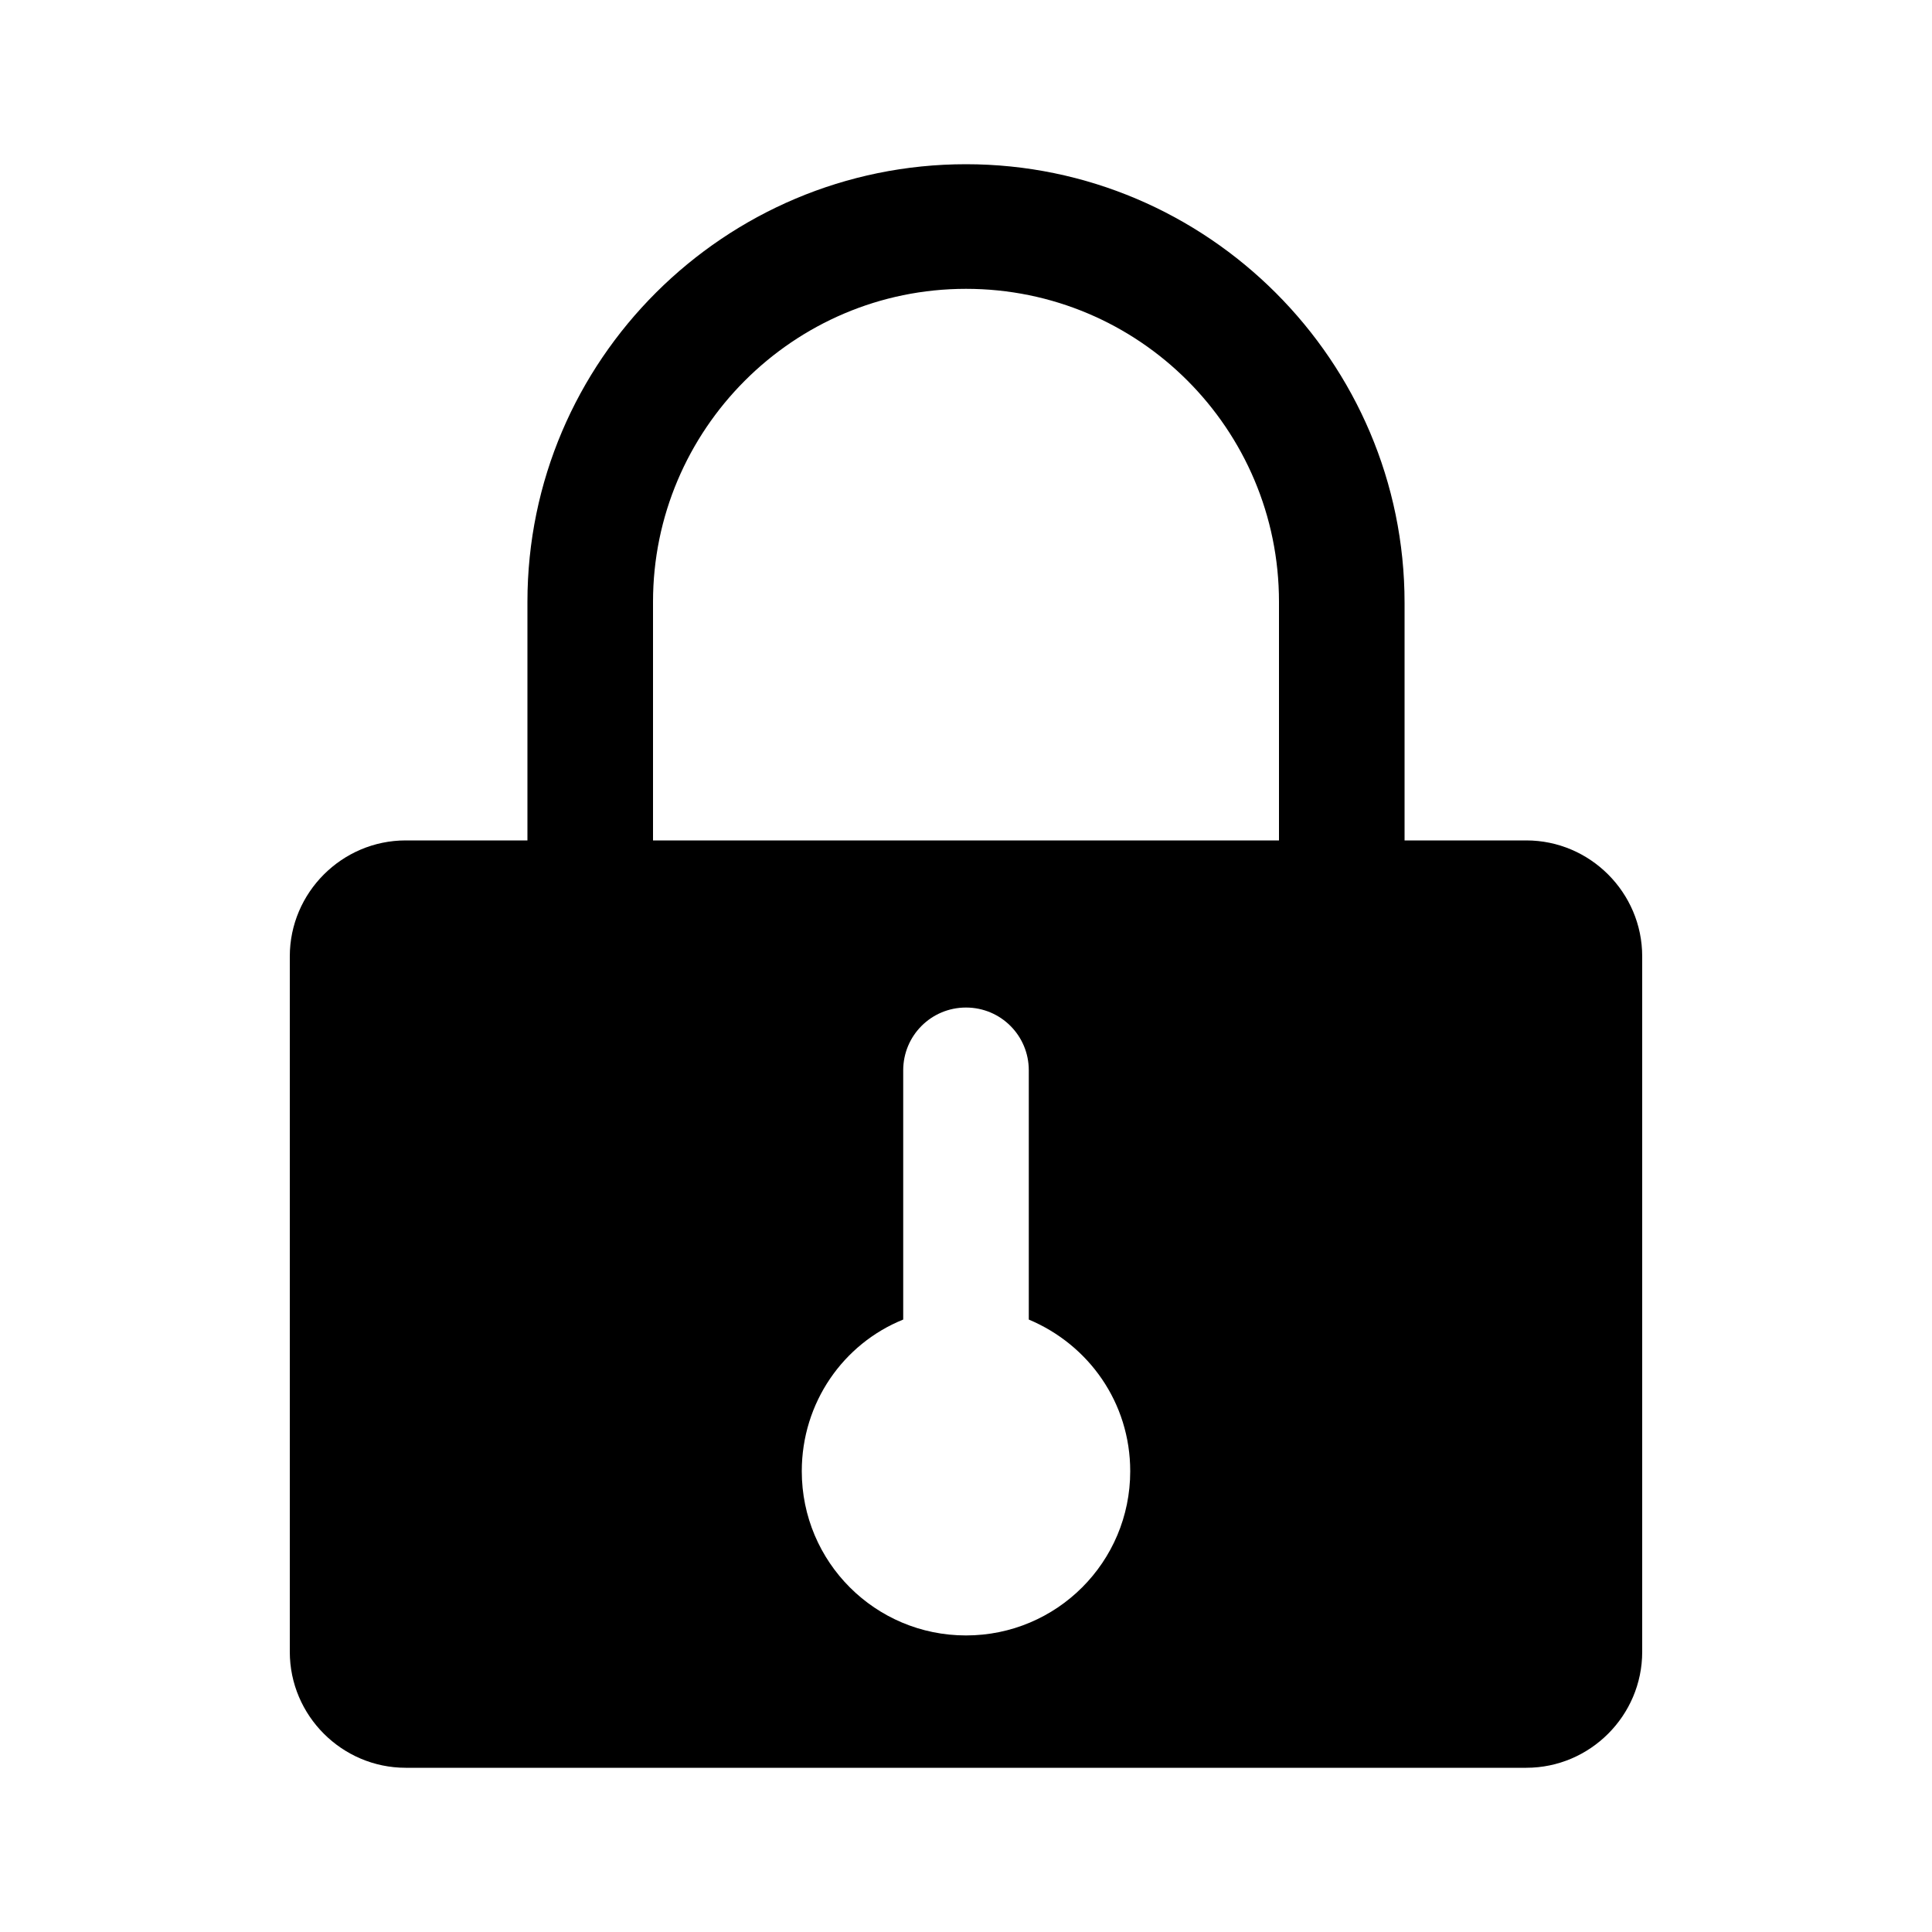 <?xml version="1.0" standalone="no"?><!DOCTYPE svg PUBLIC "-//W3C//DTD SVG 1.1//EN" "http://www.w3.org/Graphics/SVG/1.1/DTD/svg11.dtd"><svg t="1580885826141" class="icon" viewBox="0 0 1024 1024" version="1.1" xmlns="http://www.w3.org/2000/svg" p-id="8821" xmlns:xlink="http://www.w3.org/1999/xlink" width="200" height="200"><defs><style type="text/css"></style></defs><path d="M808.96 445.44H215.04c-33.792 0-61.44 27.648-61.44 61.44v368.64c0 33.792 27.648 61.44 61.44 61.44h593.92c33.792 0 61.44-27.648 61.44-61.44V506.88c0-33.792-27.648-61.44-61.44-61.44z m-296.96 421.376c-48.128 0-87.04-38.912-87.04-87.04 0-36.352 22.016-67.584 53.76-80.384v-132.096c0-18.432 14.848-33.28 33.28-33.28s33.28 14.848 33.28 33.28v132.096c31.744 13.312 53.76 44.032 53.76 80.384 0 48.128-38.912 87.04-87.04 87.04z" p-id="8822"></path><path d="M744.448 448.512h-66.56V318.976c0-91.648-74.24-165.888-165.888-165.888S346.112 227.84 346.112 318.976v129.536h-66.56V318.976C279.552 190.976 384 87.04 512 87.04s232.448 104.448 232.448 232.448v129.024z" p-id="8823"></path></svg>